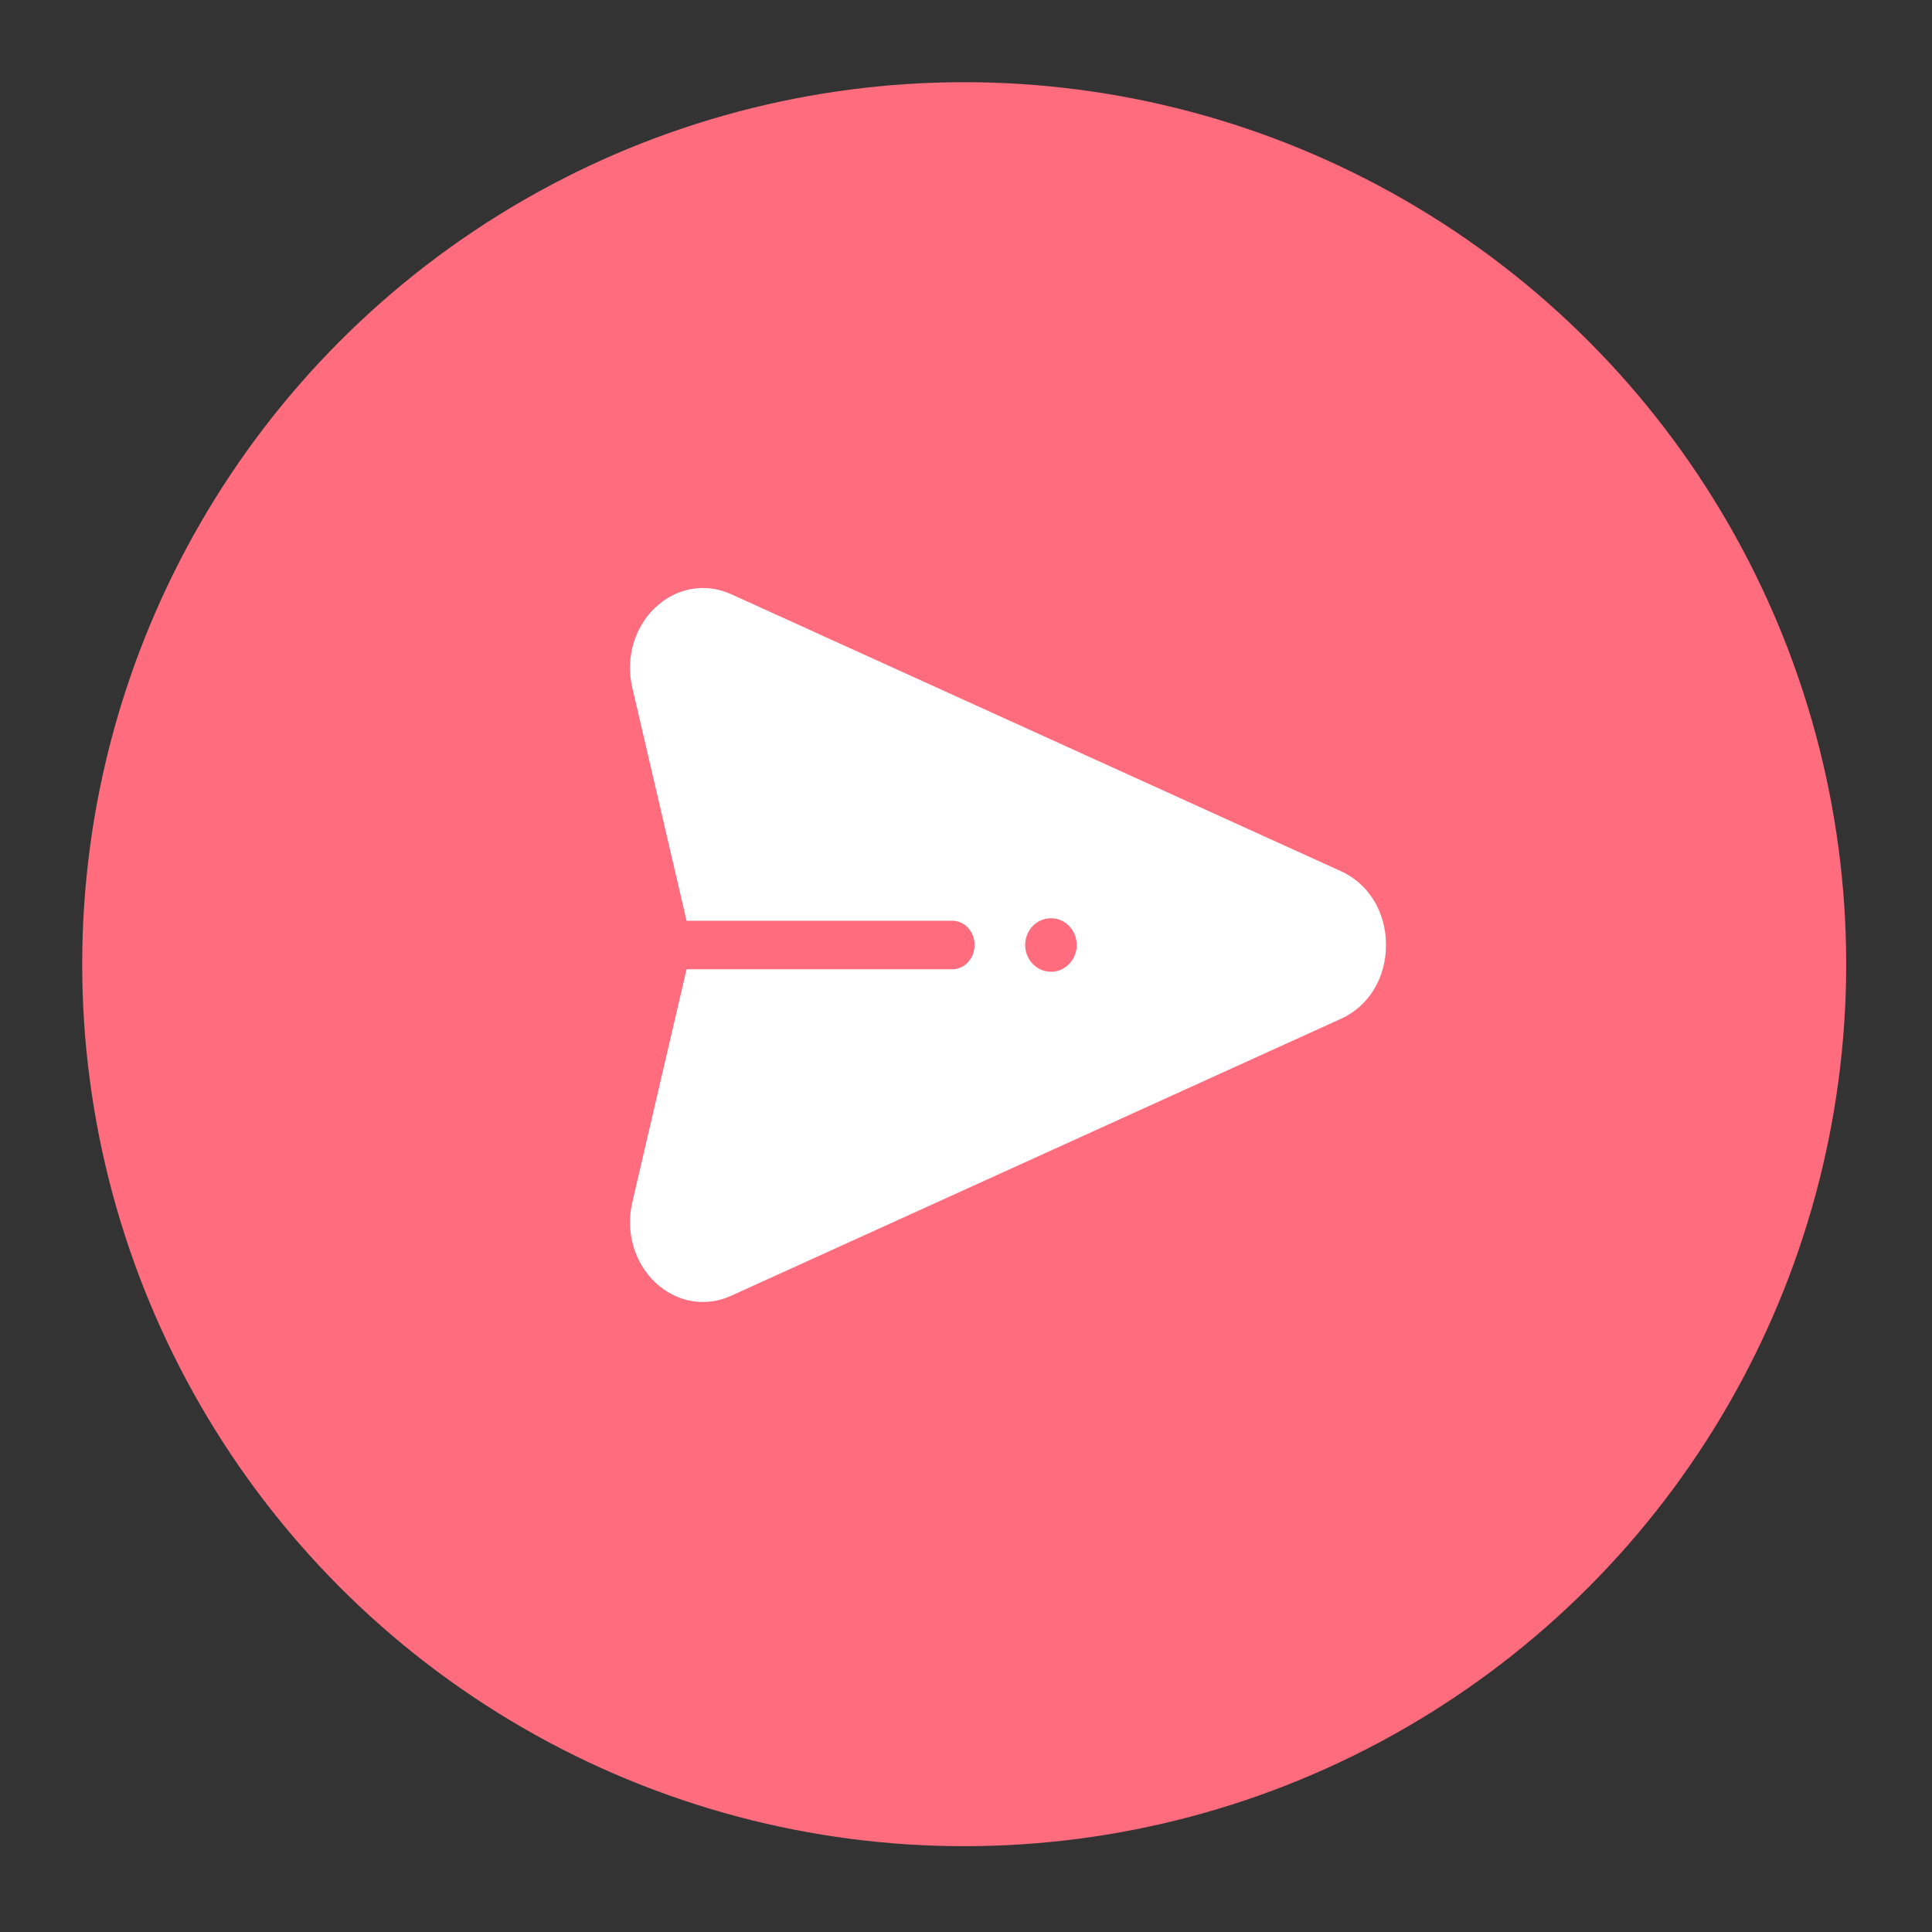 <svg xmlns="http://www.w3.org/2000/svg" width="46" height="46" viewBox="0 0 46 46">
    <rect x="0" y="0" width="46" height="46" fill="#333333" stroke="none"/>
    <g fill="none" fill-rule="evenodd">
        <circle cx="22.957" cy="22.957" r="21" fill="#FF6C7E"/>
        <path fill="#FFF" d="M31.928 20.743c.661.3 1.072.973 1.072 1.757 0 .784-.41 1.457-1.072 1.757l-14.523 6.596c-.61.278-1.302.157-1.804-.319-.5-.474-.71-1.206-.546-1.908l1.292-5.549h6.33c.29 0 .527-.258.527-.577 0-.319-.236-.577-.528-.577h-6.329l-1.292-5.549c-.164-.702.046-1.434.546-1.908.501-.475 1.192-.597 1.804-.32l14.523 6.597zm-6.905 2.395c.339 0 .613-.286.613-.638 0-.352-.274-.637-.613-.637-.34 0-.614.285-.614.637 0 .352.275.637.614.637z"/>
    </g>
</svg>

